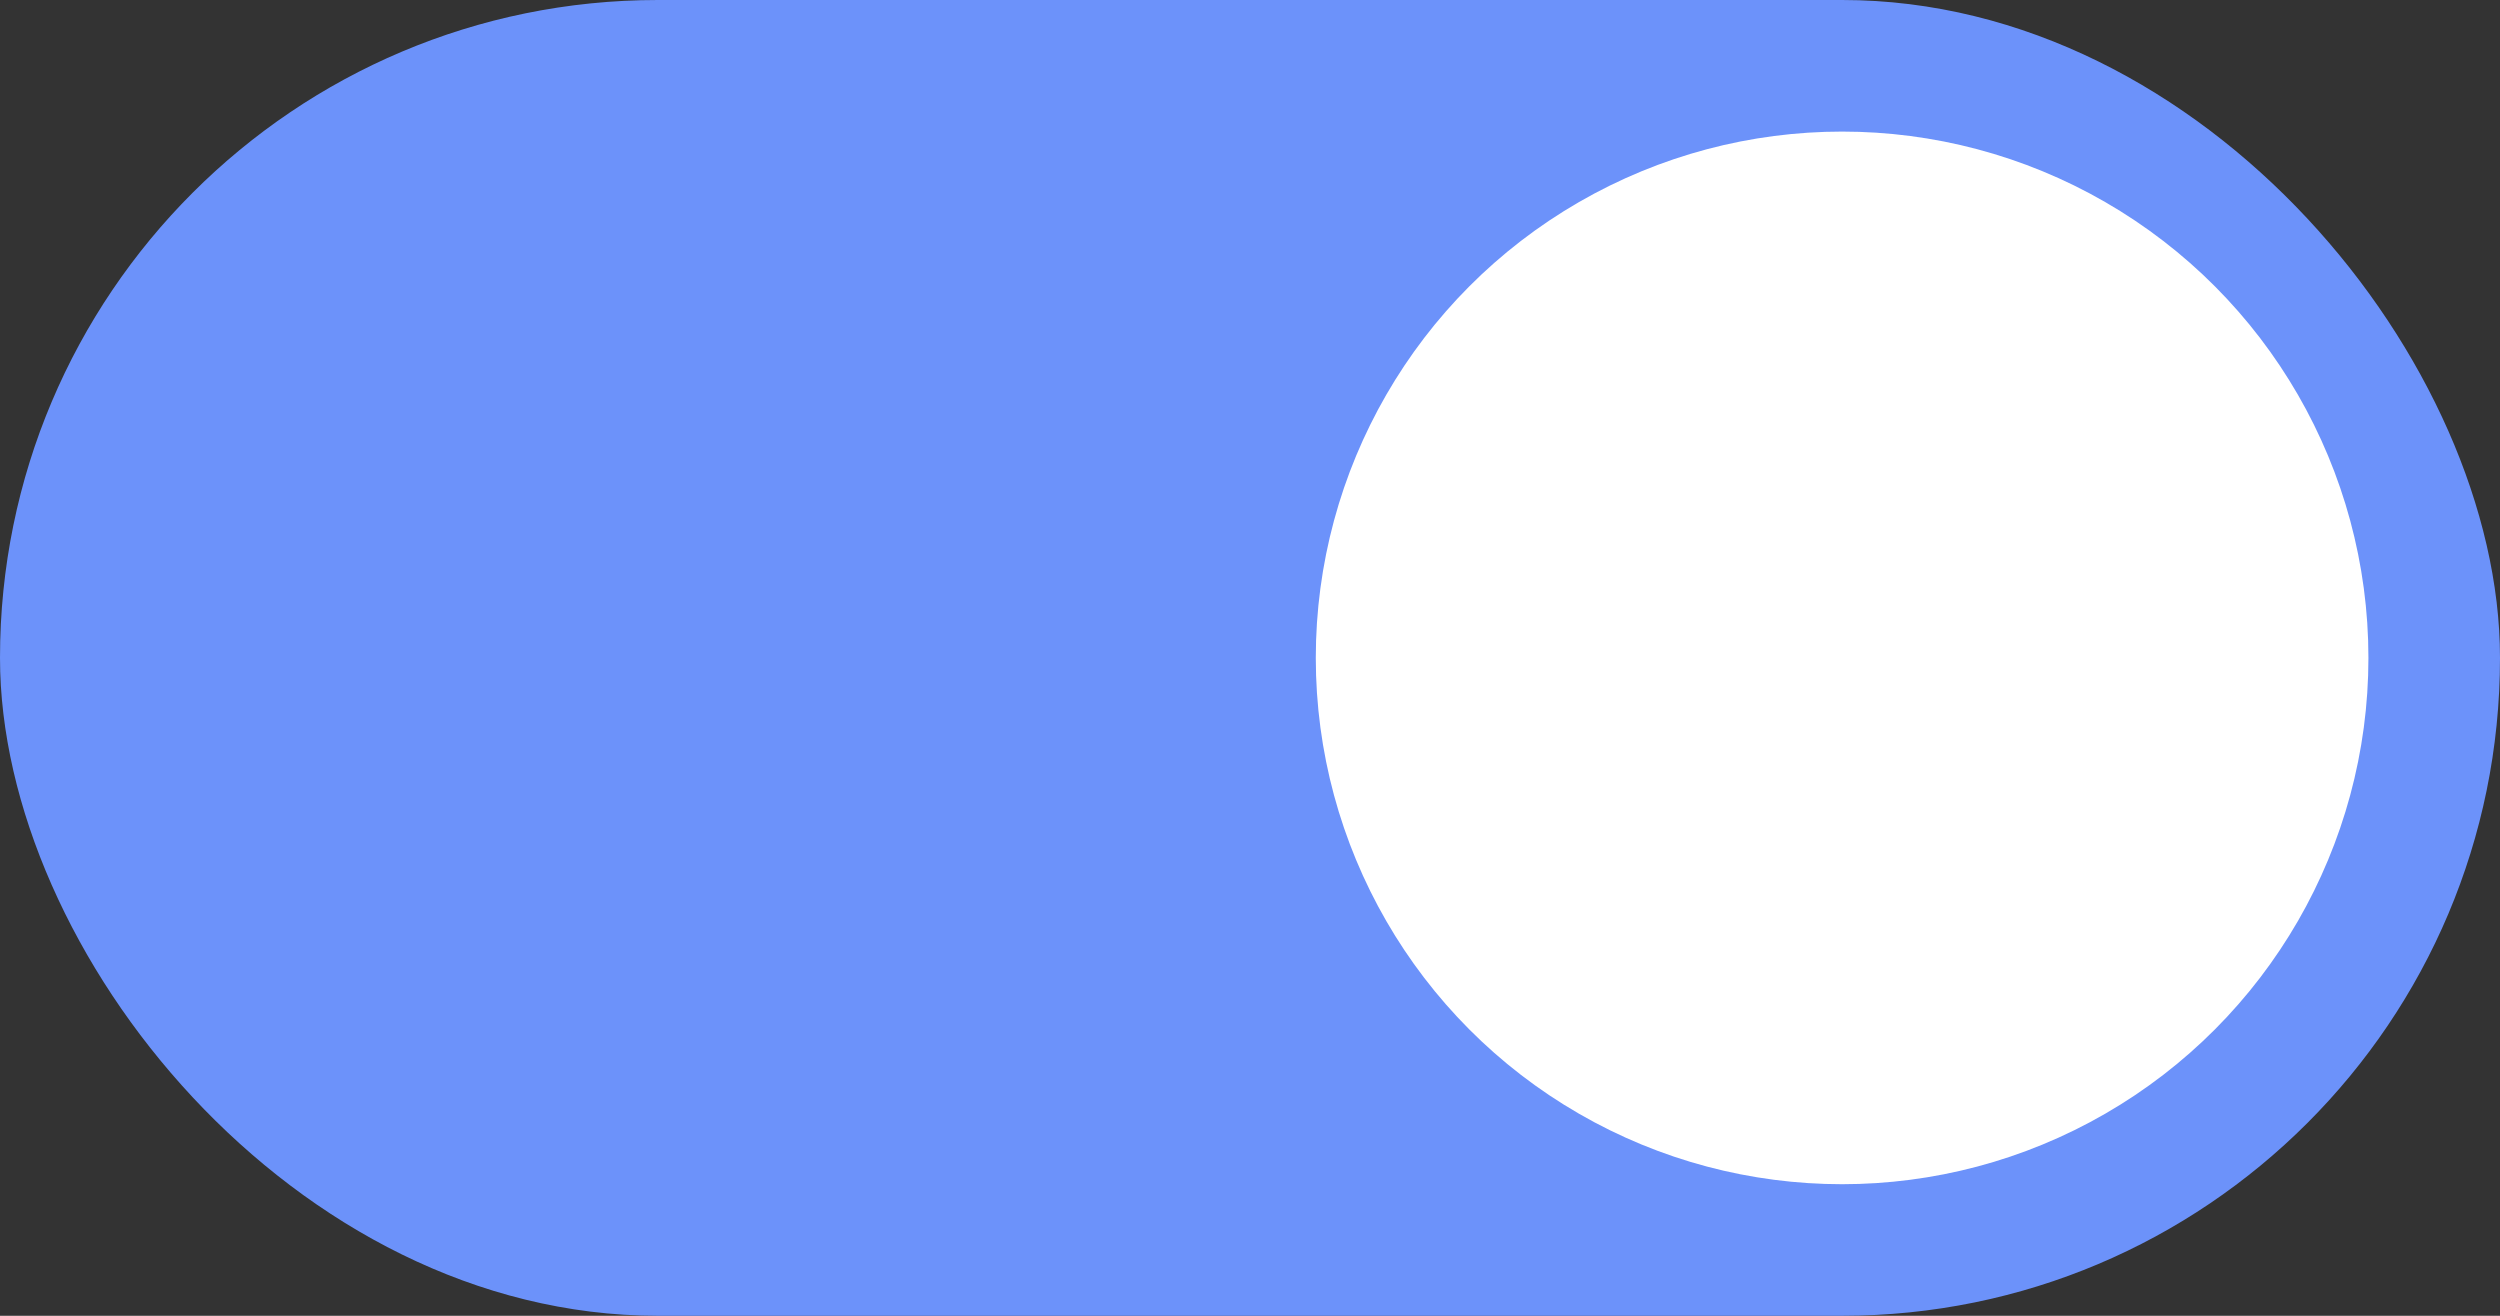 <?xml version="1.0" encoding="UTF-8"?>
<svg width="38px" height="20px" viewBox="0 0 38 20" version="1.1" xmlns="http://www.w3.org/2000/svg" xmlns:xlink="http://www.w3.org/1999/xlink">
    <rect x="0" y="0" width="38" height="20" fill="#333333" stroke="none"/>
    <!-- Generator: Sketch 63.1 (92452) - https://sketch.com -->
    <title>Group 4</title>
    <desc>Created with Sketch.</desc>
    <g id="tuning-kit" stroke="none" stroke-width="1" fill="none" fill-rule="evenodd">
        <g id="指定时间触发采集分析任务-备份-7" transform="translate(-1490, -356)">
            <g id="4-project-c语言任务侧滑窗口" transform="translate(1220, 64)">
                <g id="编组-11" transform="translate(32, 292)">
                    <g id="Group-4" transform="translate(238, 0)">
                        <rect id="Rectangle-3" fill="#6C92FA" x="0" y="0" width="38" height="20" rx="10"></rect>
                        <circle id="Oval" fill="#FFFFFF" cx="28" cy="10" r="8"></circle>
                    </g>
                </g>
            </g>
        </g>
    </g>
</svg>
